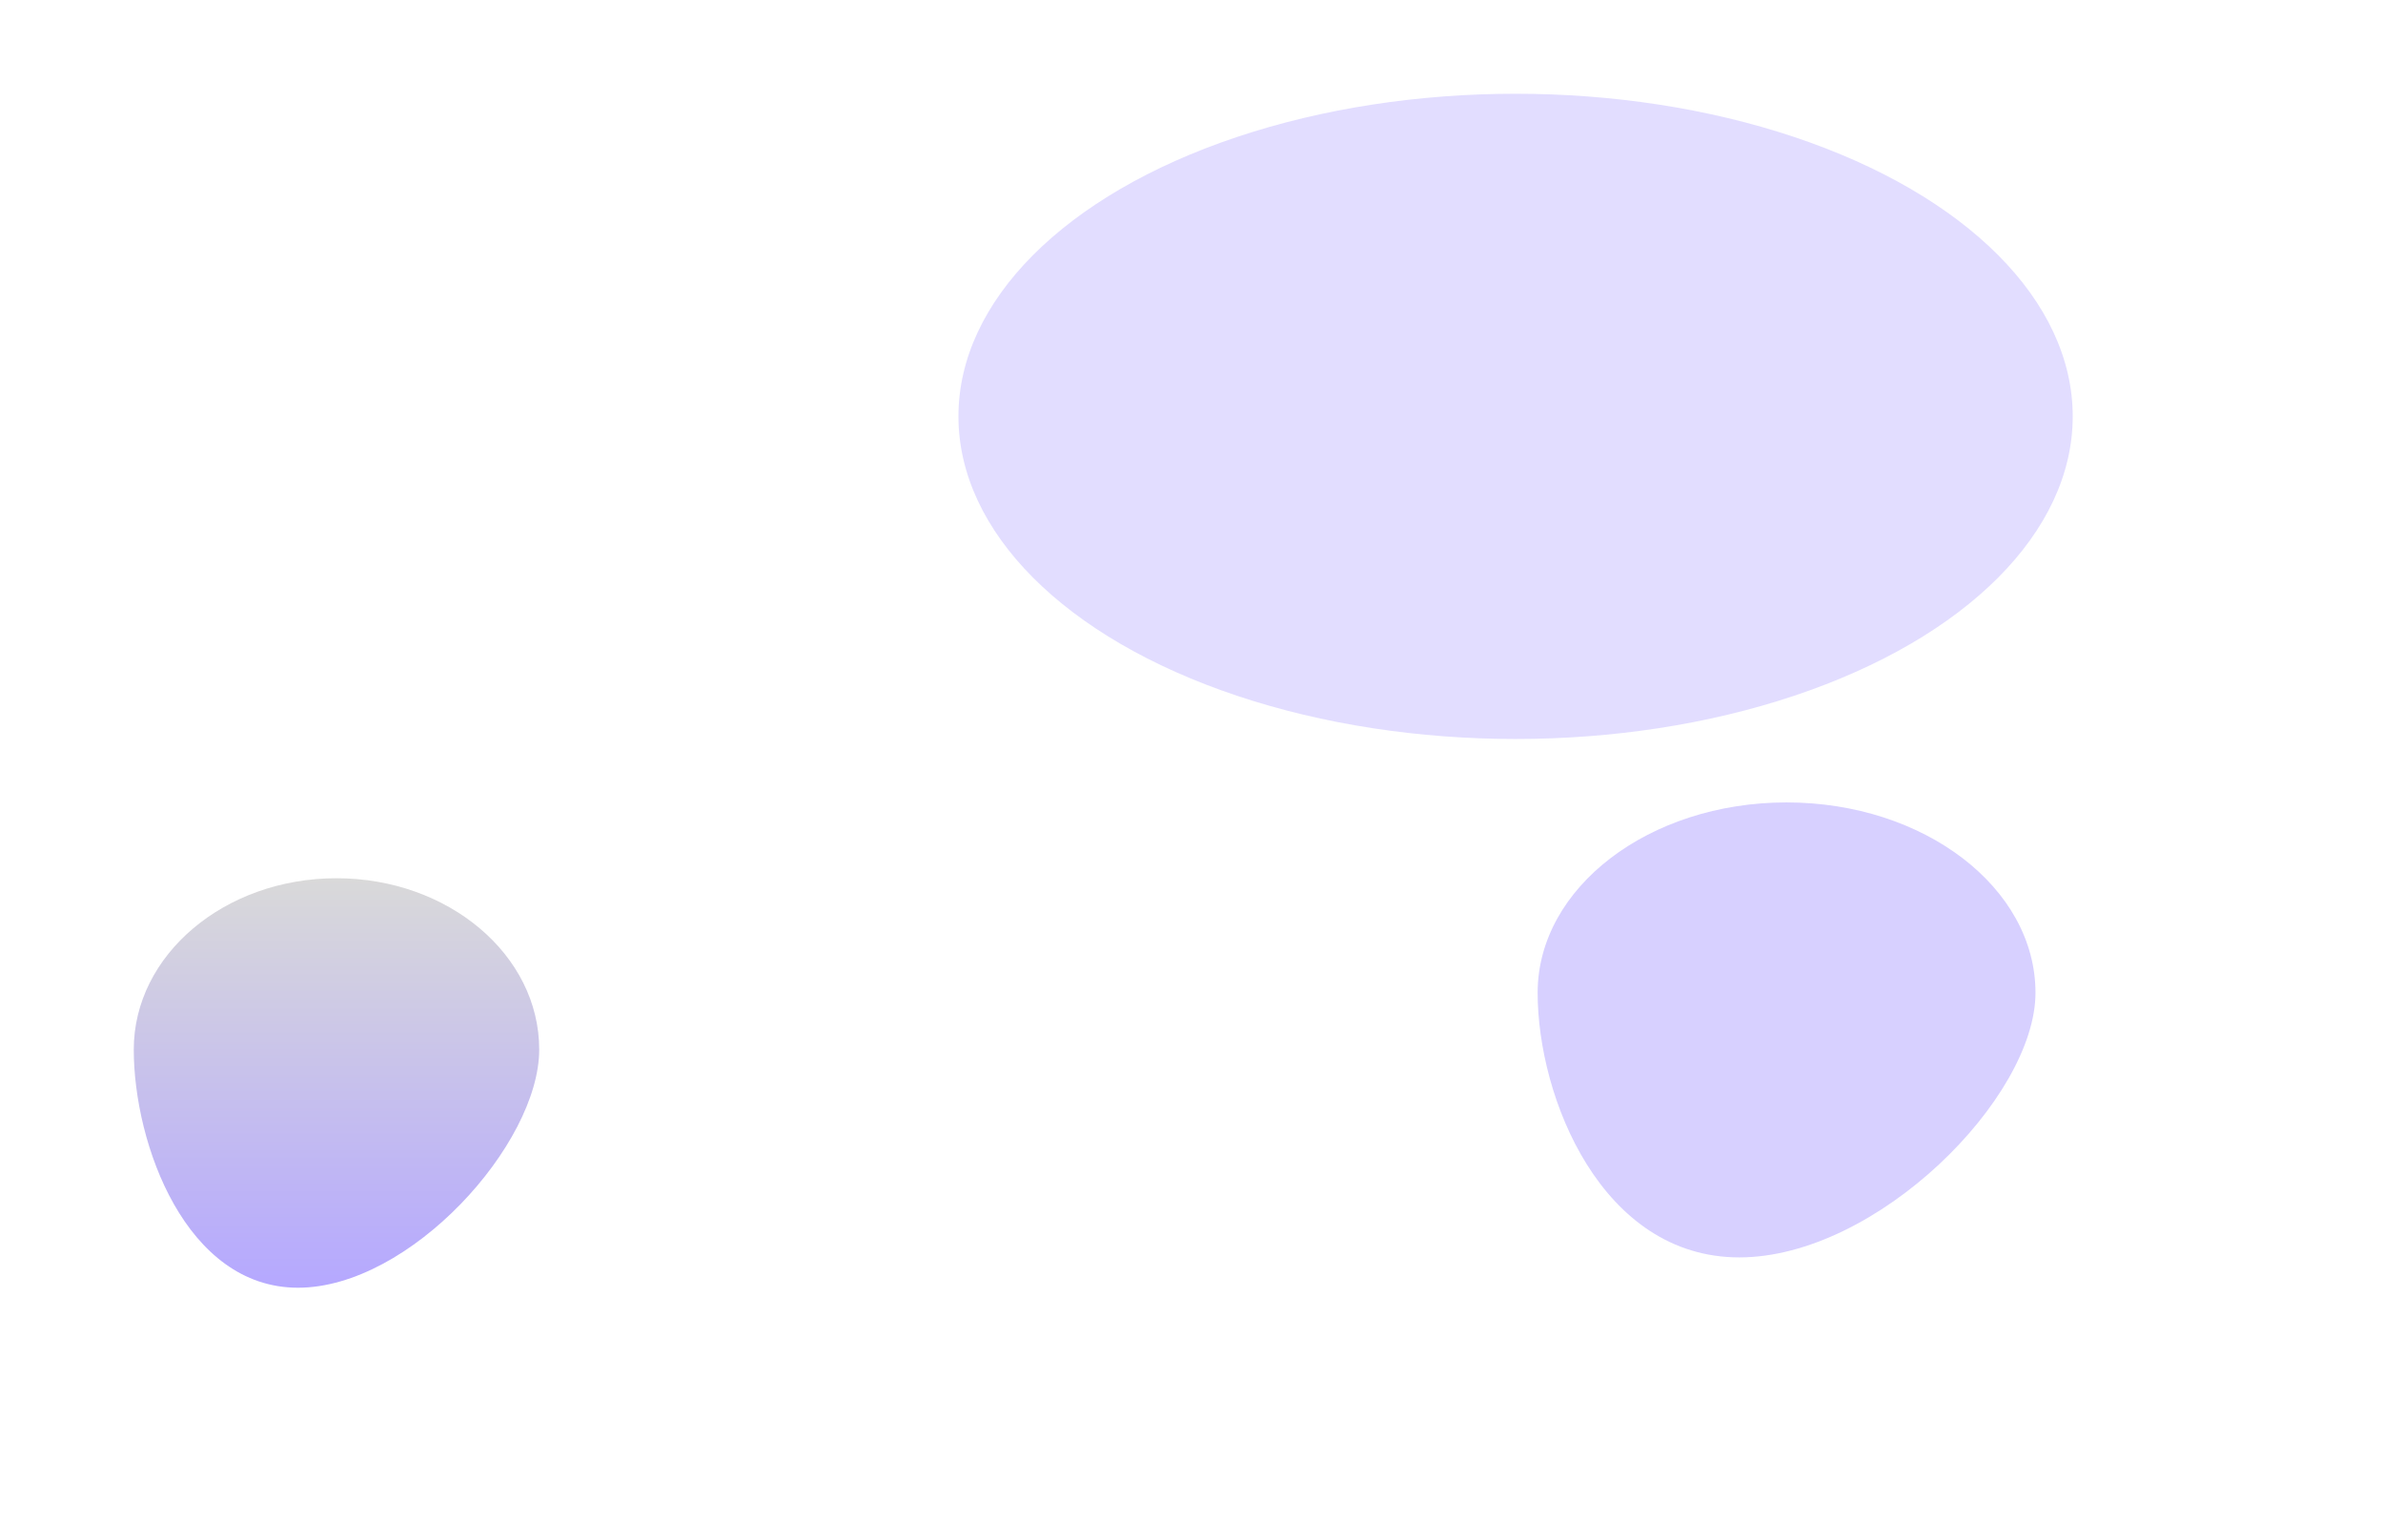 <svg width="1728" height="1117" viewBox="0 0 1728 1117" fill="none" xmlns="http://www.w3.org/2000/svg">
<g clip-path="url(#clip0_7_2)">
<rect width="1728" height="1117" fill="white"/>
<g filter="url(#filter0_f_7_2)">
<path d="M1476 720.075C1476 796.332 1360.89 912 1261.2 912C1161.52 912 1115 796.332 1115 720.075C1115 643.818 1195.81 582 1295.5 582C1395.19 582 1476 643.818 1476 720.075Z" fill="#D7D0FF"/>
</g>
<g filter="url(#filter1_f_7_2)">
<path d="M391 761.268C391 829.899 297.256 934 216.07 934C134.884 934 97 829.899 97 761.268C97 692.637 162.814 637 244 637C325.186 637 391 692.637 391 761.268Z" fill="url(#paint0_linear_7_2)"/>
</g>
<g filter="url(#filter2_f_7_2)">
<ellipse cx="1099" cy="302" rx="404" ry="234" fill="#E2DDFF"/>
</g>
</g>
<defs>
<filter id="filter0_f_7_2" x="915" y="382" width="761" height="730" filterUnits="userSpaceOnUse" color-interpolation-filters="sRGB">
<feFlood flood-opacity="0" result="BackgroundImageFix"/>
<feBlend mode="normal" in="SourceGraphic" in2="BackgroundImageFix" result="shape"/>
<feGaussianBlur stdDeviation="100" result="effect1_foregroundBlur_7_2"/>
</filter>
<filter id="filter1_f_7_2" x="-103" y="437" width="694" height="697" filterUnits="userSpaceOnUse" color-interpolation-filters="sRGB">
<feFlood flood-opacity="0" result="BackgroundImageFix"/>
<feBlend mode="normal" in="SourceGraphic" in2="BackgroundImageFix" result="shape"/>
<feGaussianBlur stdDeviation="100" result="effect1_foregroundBlur_7_2"/>
</filter>
<filter id="filter2_f_7_2" x="495" y="-132" width="1208" height="868" filterUnits="userSpaceOnUse" color-interpolation-filters="sRGB">
<feFlood flood-opacity="0" result="BackgroundImageFix"/>
<feBlend mode="normal" in="SourceGraphic" in2="BackgroundImageFix" result="shape"/>
<feGaussianBlur stdDeviation="100" result="effect1_foregroundBlur_7_2"/>
</filter>
<linearGradient id="paint0_linear_7_2" x1="244" y1="637" x2="244" y2="934" gradientUnits="userSpaceOnUse">
<stop stop-color="#D9D9D9"/>
<stop offset="1" stop-color="#B5A8FF"/>
</linearGradient>
<clipPath id="clip0_7_2">
<rect width="1728" height="1117" fill="white"/>
</clipPath>
</defs>
</svg>

